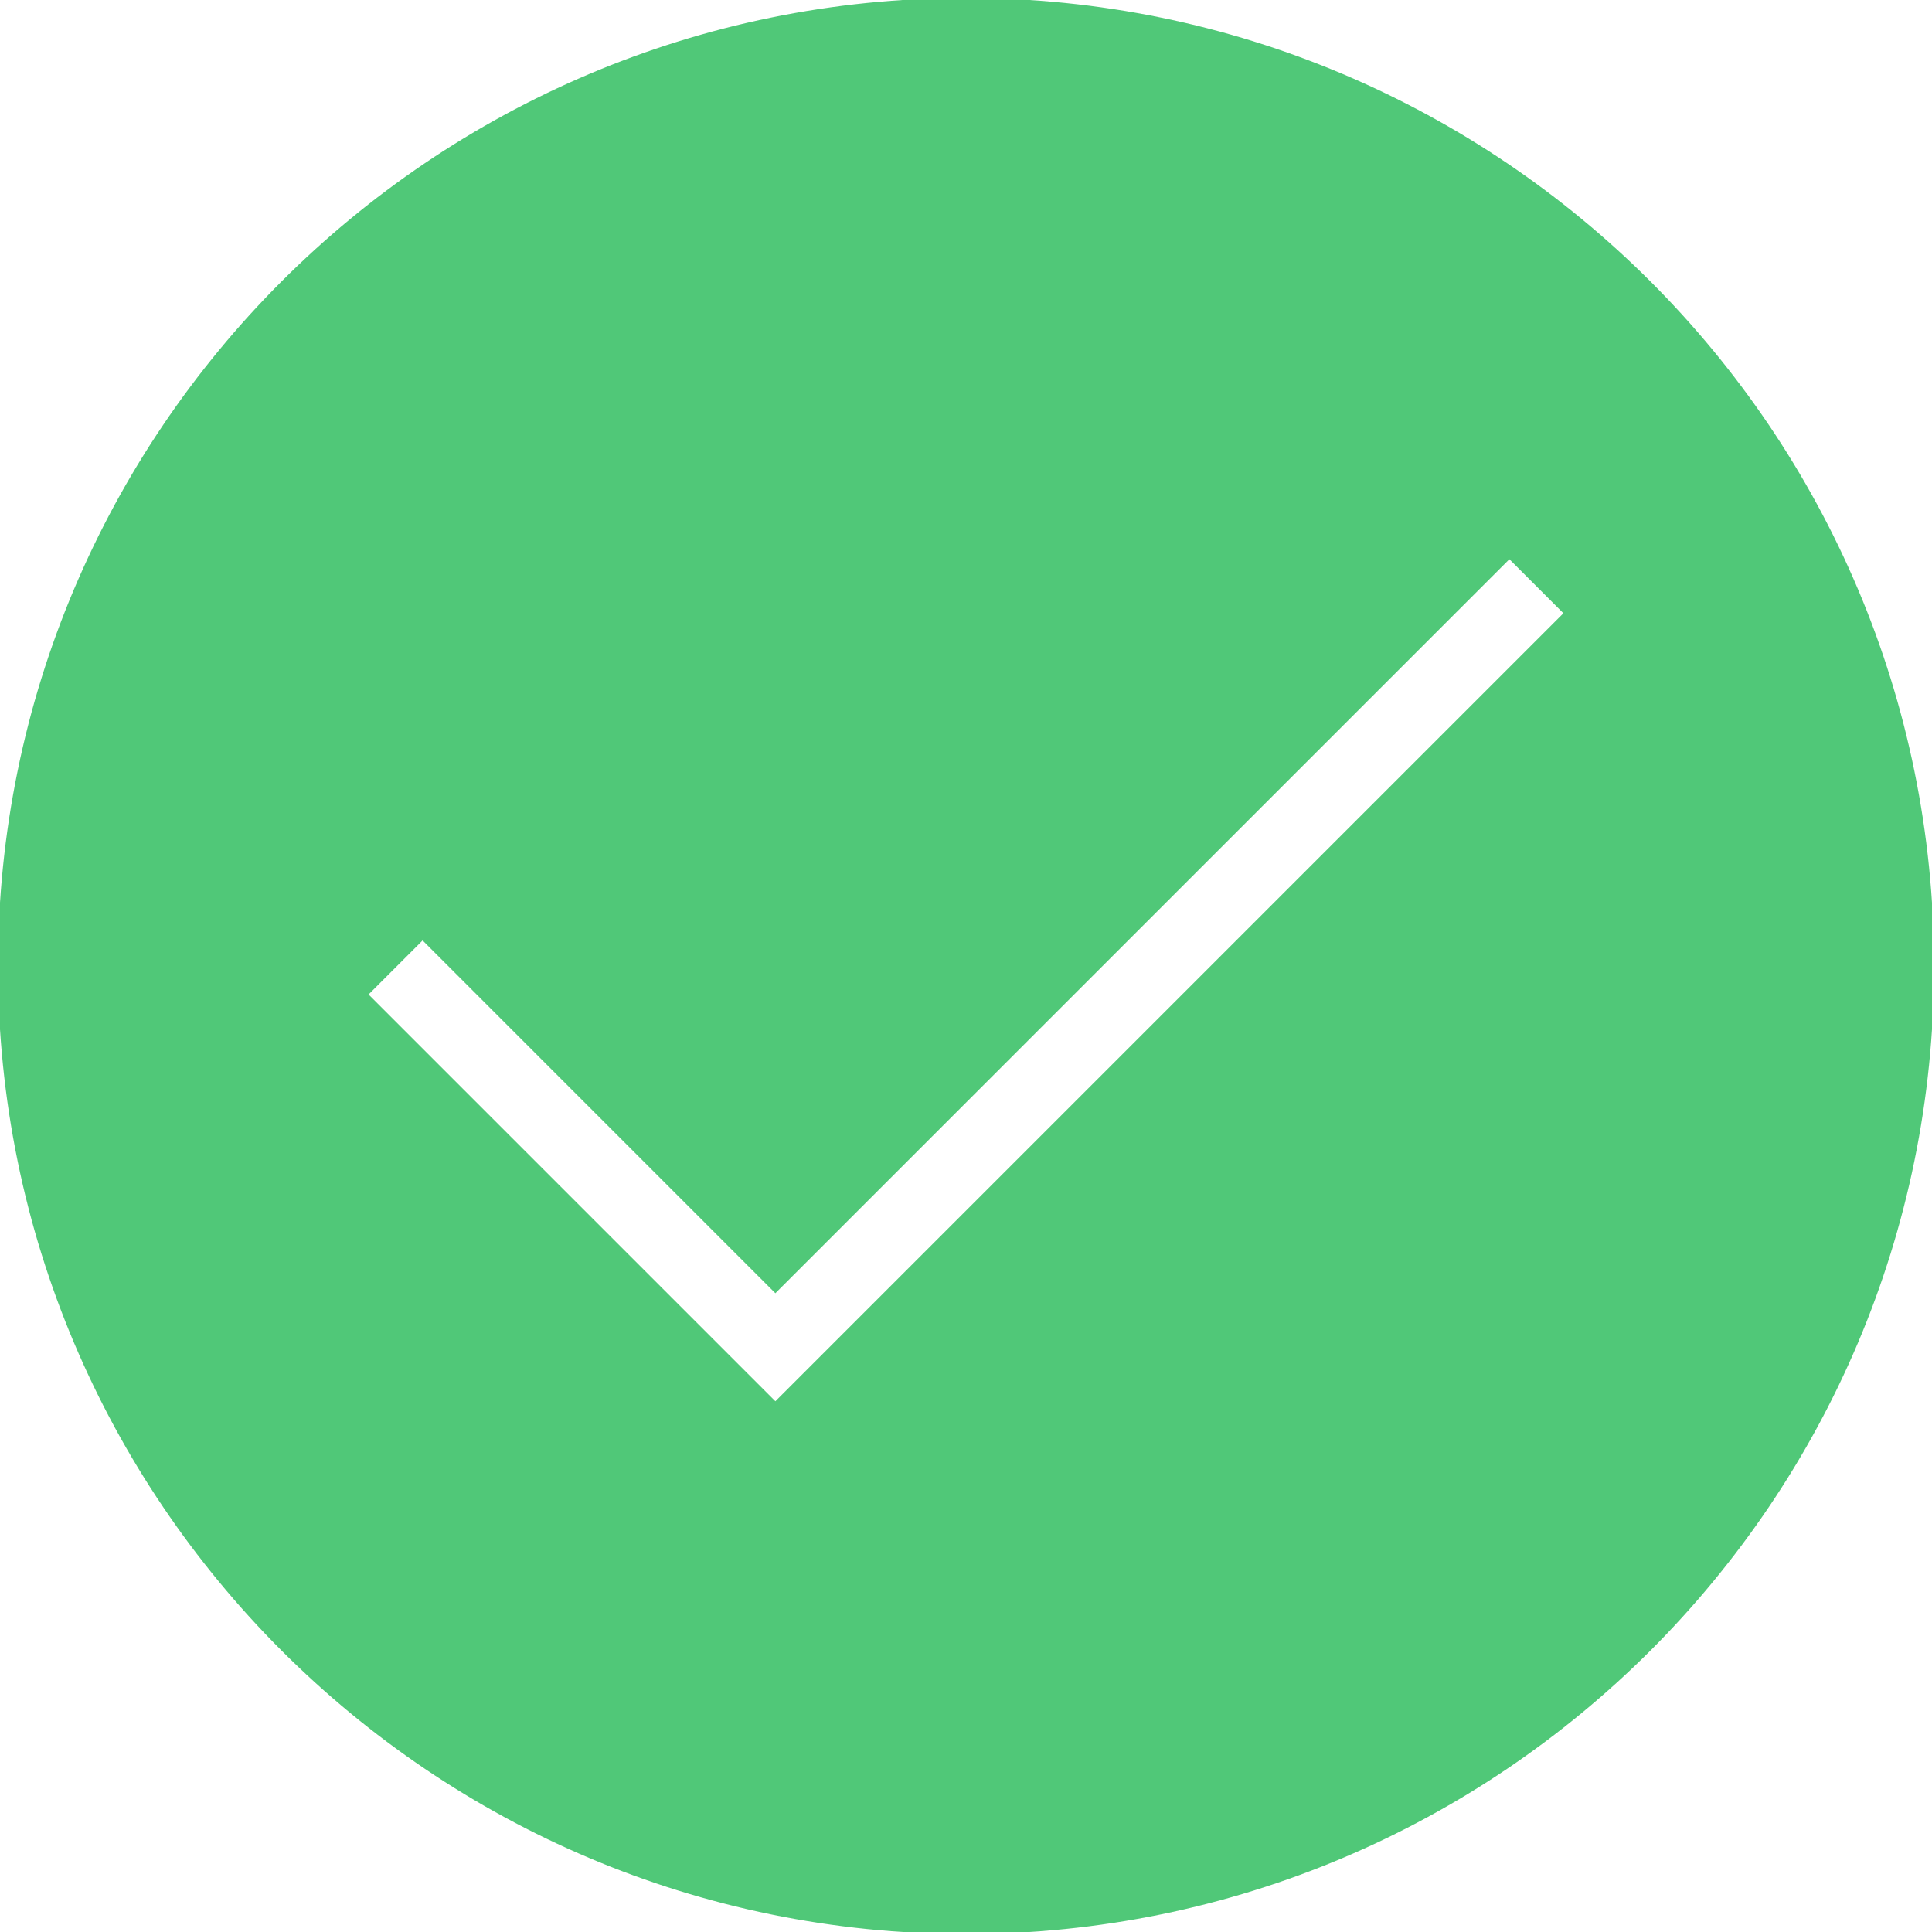 
<svg fill="#50C878" height="64px" width="64px" version="1.1" id="Layer_1" xmlns="http://www.w3.org/2000/svg" xmlns:xlink="http://www.w3.org/1999/xlink" viewBox="0 0 472.615 472.615" xml:space="preserve" stroke="#50C878">&lt;#135002 id="SVGRepo_b#135002Carrier" stroke-width="0"&gt;<!--#135002-->&lt;#135002 id="SVGRepo_tracerCarrier" stroke-linecap="round" stroke-linejoin="round"&gt;<!--#135002-->&lt;#135002 id="SVGRepo_iconCarrier"&gt; &lt;#135002&gt; &lt;#135002&gt; <path d="M236.308,0C105.799,0,0,105.798,0,236.308c0,130.507,105.799,236.308,236.308,236.308 c130.509,0,236.308-105.801,236.308-236.308C472.615,105.798,366.816,0,236.308,0z M189.676,343.493L89.455,243.272l13.923-13.923 l86.298,86.299l179.557-179.558l13.923,13.923L189.676,343.493z"></path> <!--#135002--> <!--#135002--> <!--#135002--></svg>